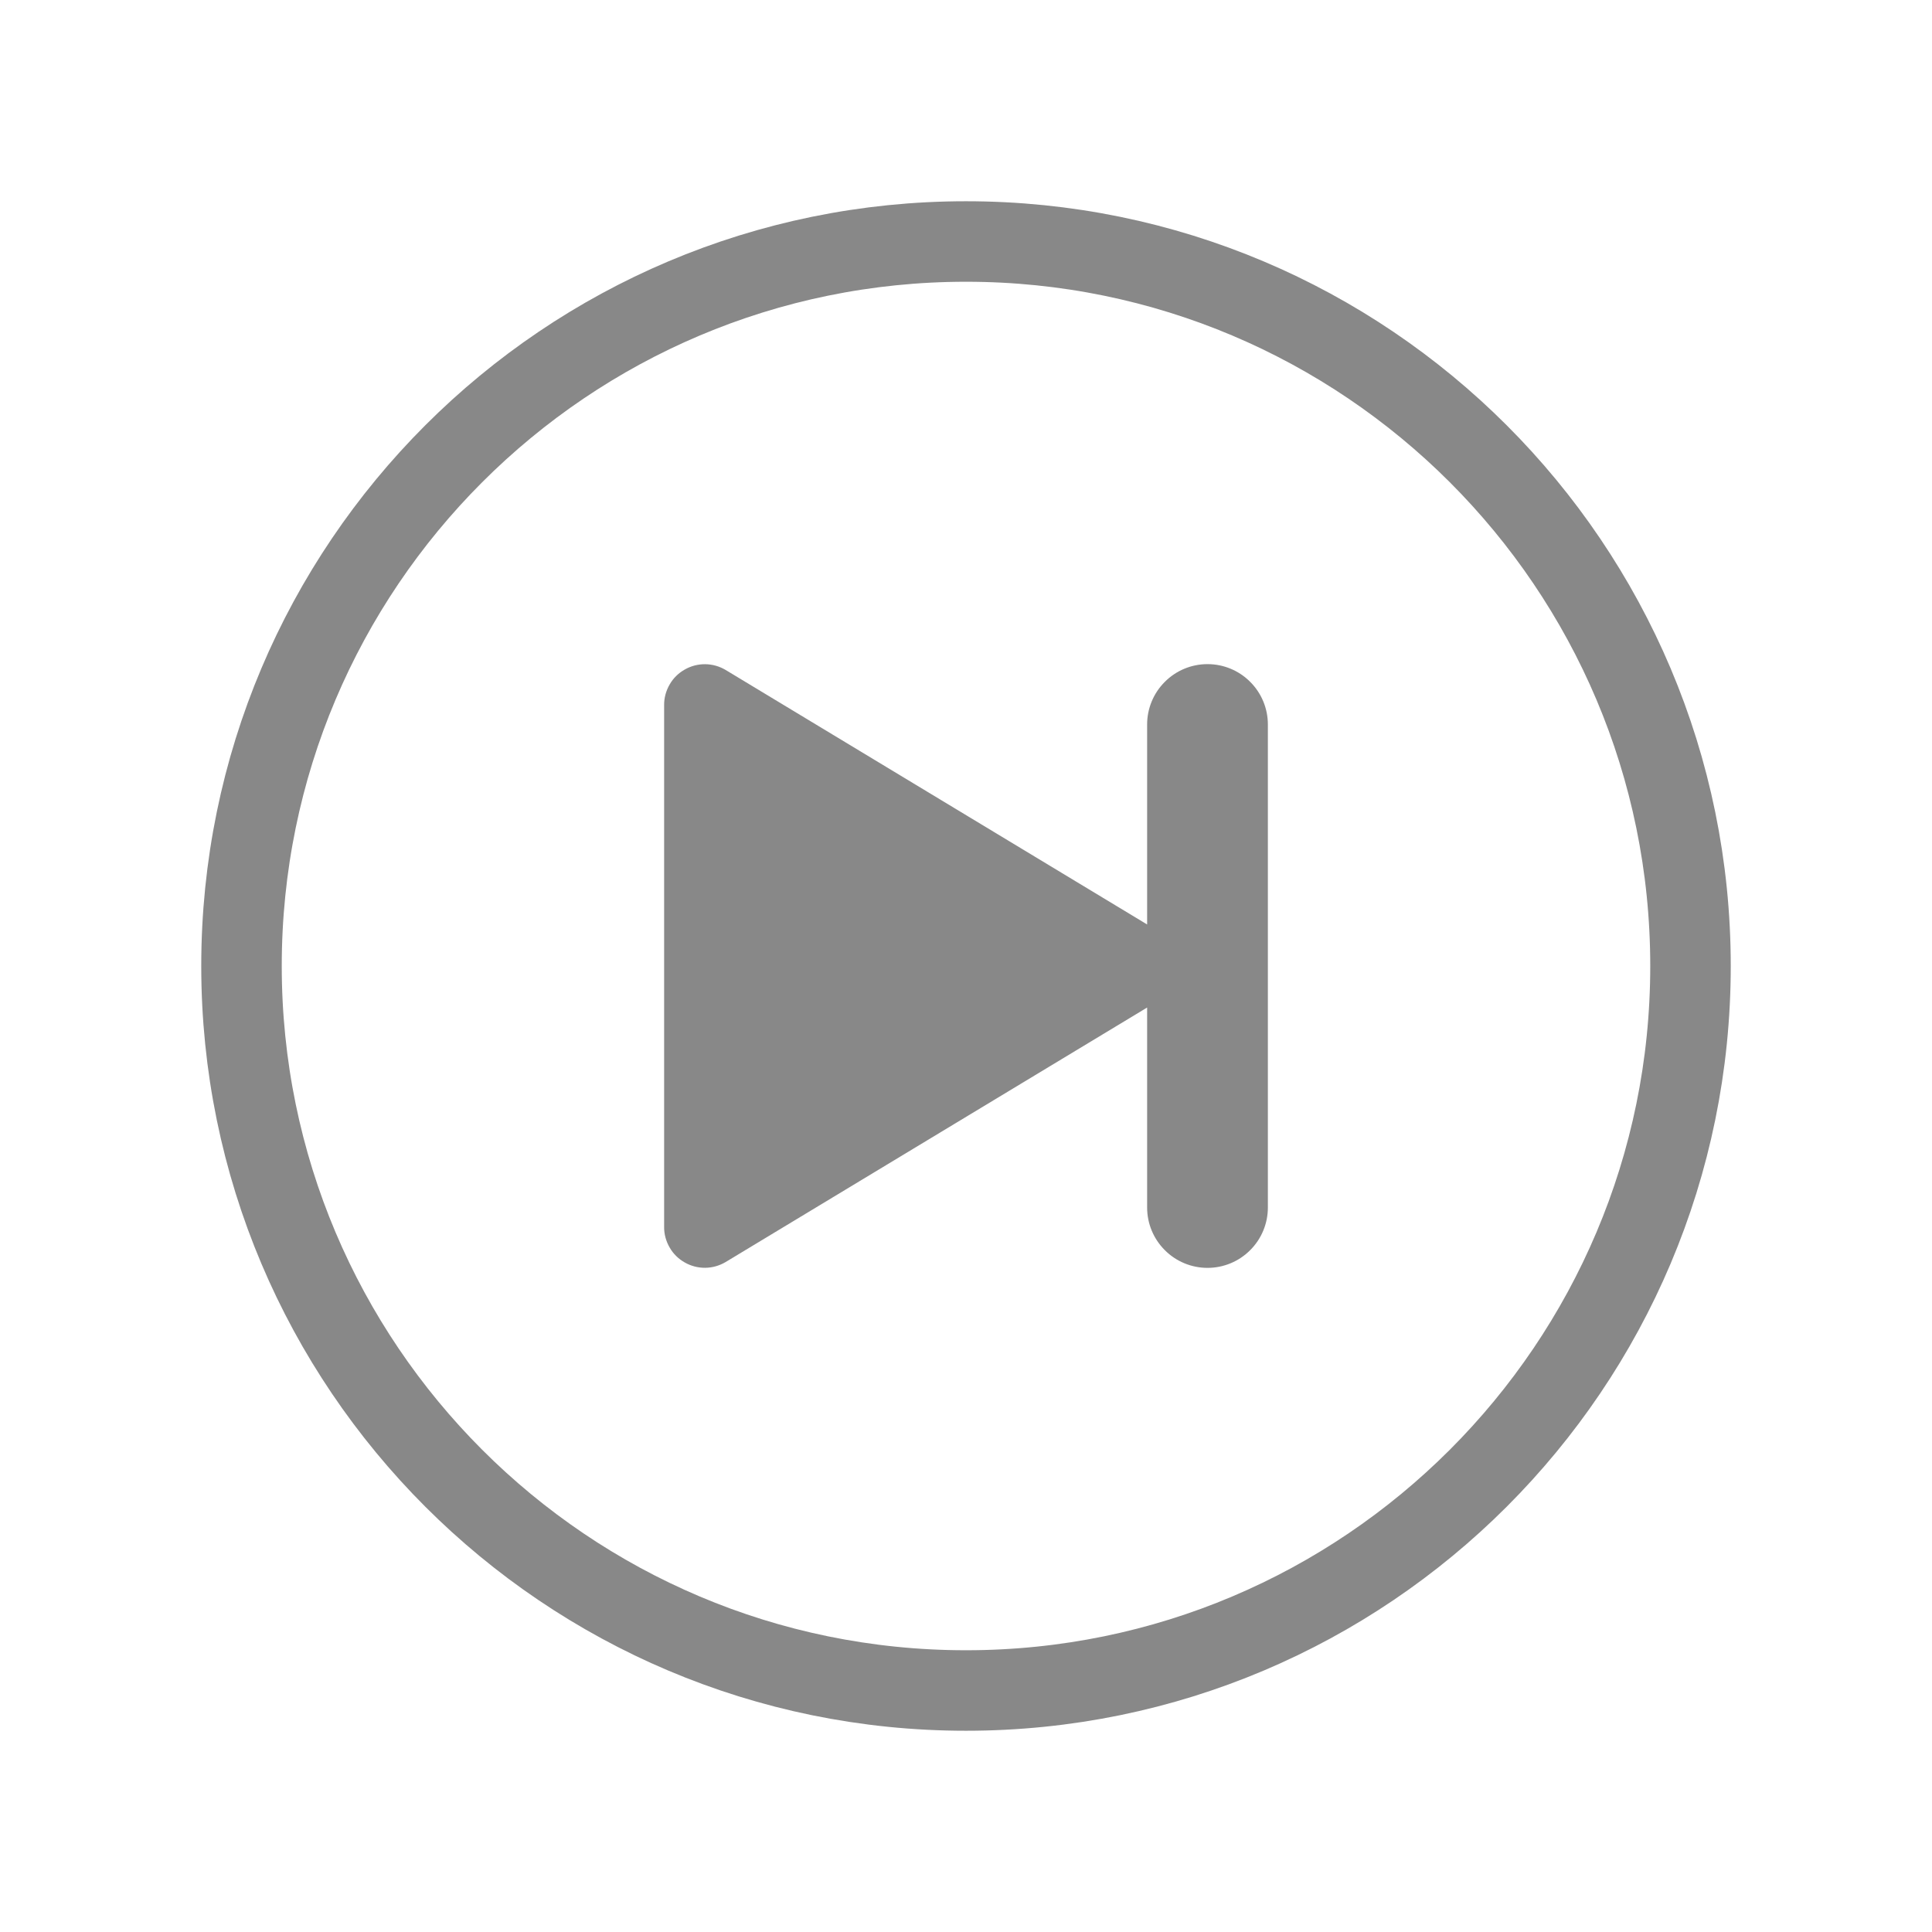 <svg width="24" height="24" viewBox="0 0 24 24" fill="none" xmlns="http://www.w3.org/2000/svg">
<path d="M21 12C21 7.031 16.969 3 12 3C7.031 3 3 7.031 3 12C3 16.969 7.031 21 12 21C16.969 21 21 16.969 21 12Z" stroke="#888888" stroke-miterlimit="10"/>
<path d="M15 8.25C14.801 8.25 14.61 8.329 14.47 8.47C14.329 8.61 14.25 8.801 14.25 9V11.484L9.015 8.323C8.938 8.277 8.85 8.252 8.761 8.251C8.671 8.25 8.583 8.273 8.505 8.318C8.427 8.362 8.362 8.426 8.318 8.504C8.273 8.582 8.249 8.67 8.25 8.76V15.241C8.249 15.33 8.273 15.418 8.318 15.496C8.362 15.574 8.427 15.638 8.505 15.682C8.583 15.727 8.671 15.75 8.761 15.749C8.85 15.748 8.938 15.723 9.015 15.677L14.25 12.516V15C14.25 15.199 14.329 15.39 14.47 15.53C14.61 15.671 14.801 15.75 15 15.75C15.199 15.75 15.39 15.671 15.53 15.53C15.671 15.39 15.75 15.199 15.75 15V9C15.75 8.801 15.671 8.61 15.53 8.47C15.39 8.329 15.199 8.25 15 8.25Z" fill="#888888"/>
</svg>
